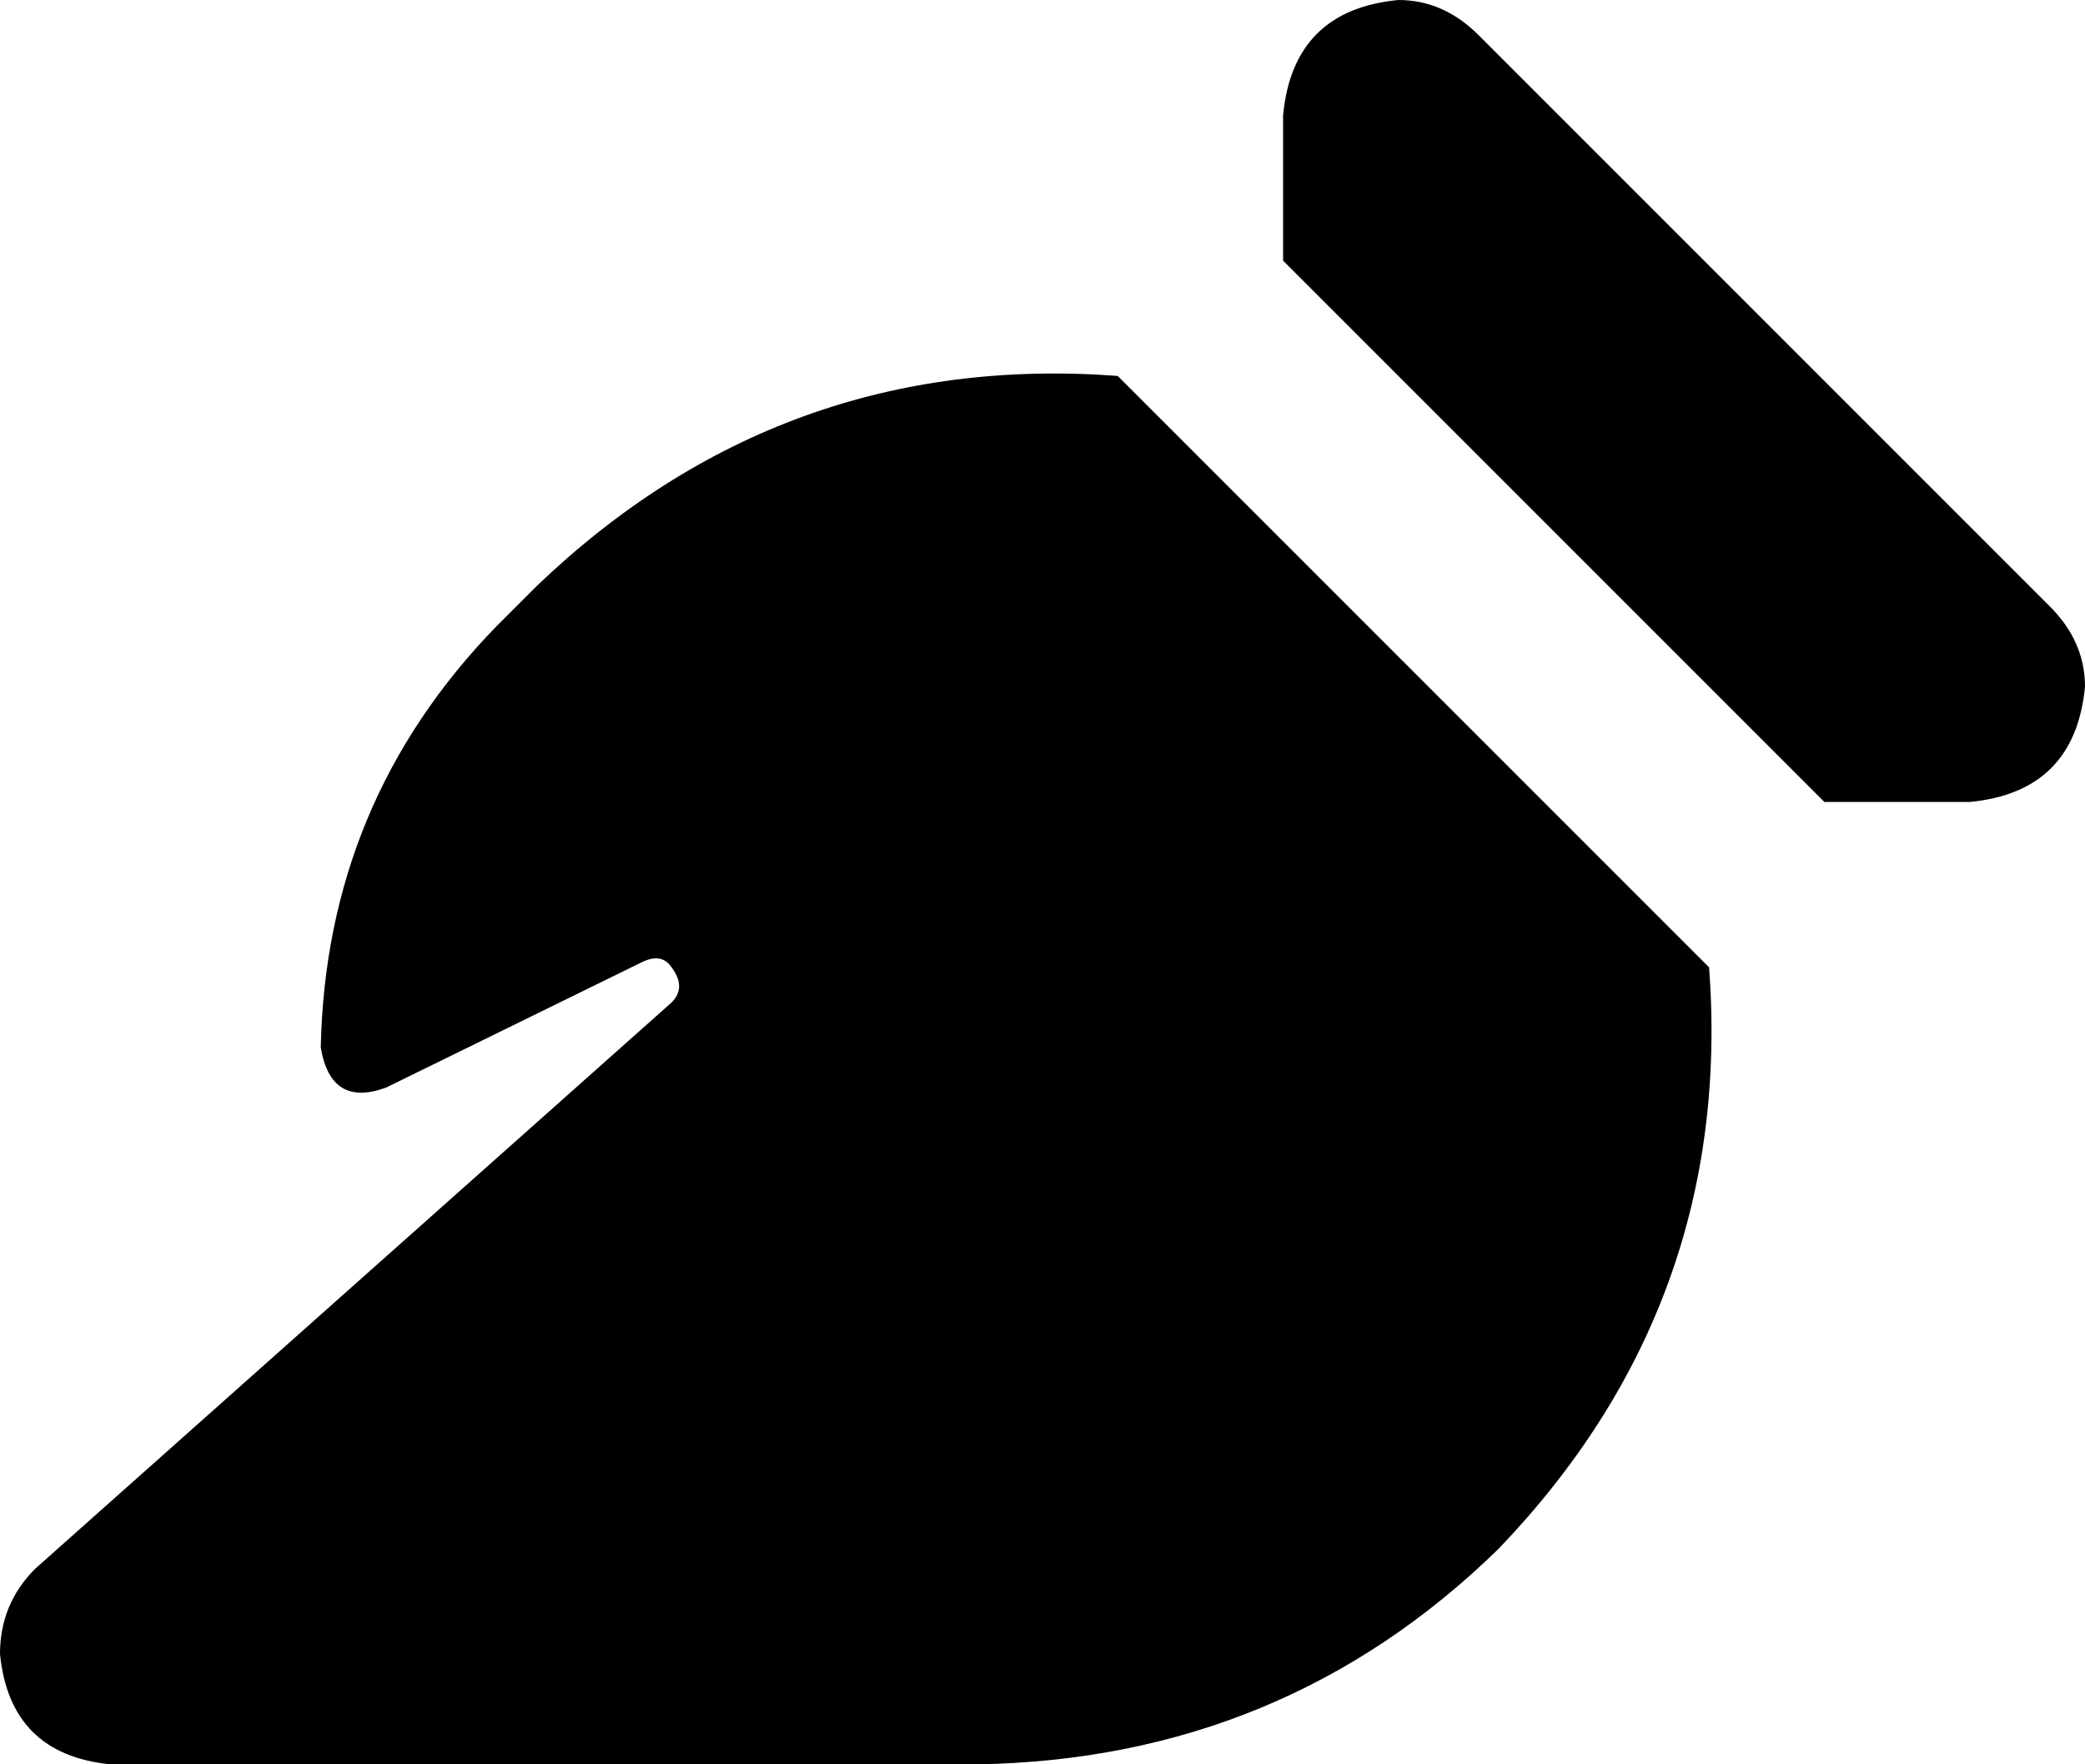 <svg xmlns="http://www.w3.org/2000/svg" viewBox="0 0 416 352">
    <path d="M 409 121 L 295 7 Q 288 0 279 0 Q 258 2 256 23 L 256 52 L 364 160 L 393 160 Q 414 158 416 137 Q 416 128 409 121 L 409 121 Z M 341 193 L 223 75 Q 156 70 107 117 L 99 125 Q 65 160 64 209 Q 66 221 77 217 L 128 192 Q 132 190 134 193 Q 137 197 134 200 L 7 313 Q 0 320 0 330 Q 2 350 22 352 L 195 352 Q 256 351 299 309 Q 346 260 341 193 L 341 193 Z"/>
</svg>
